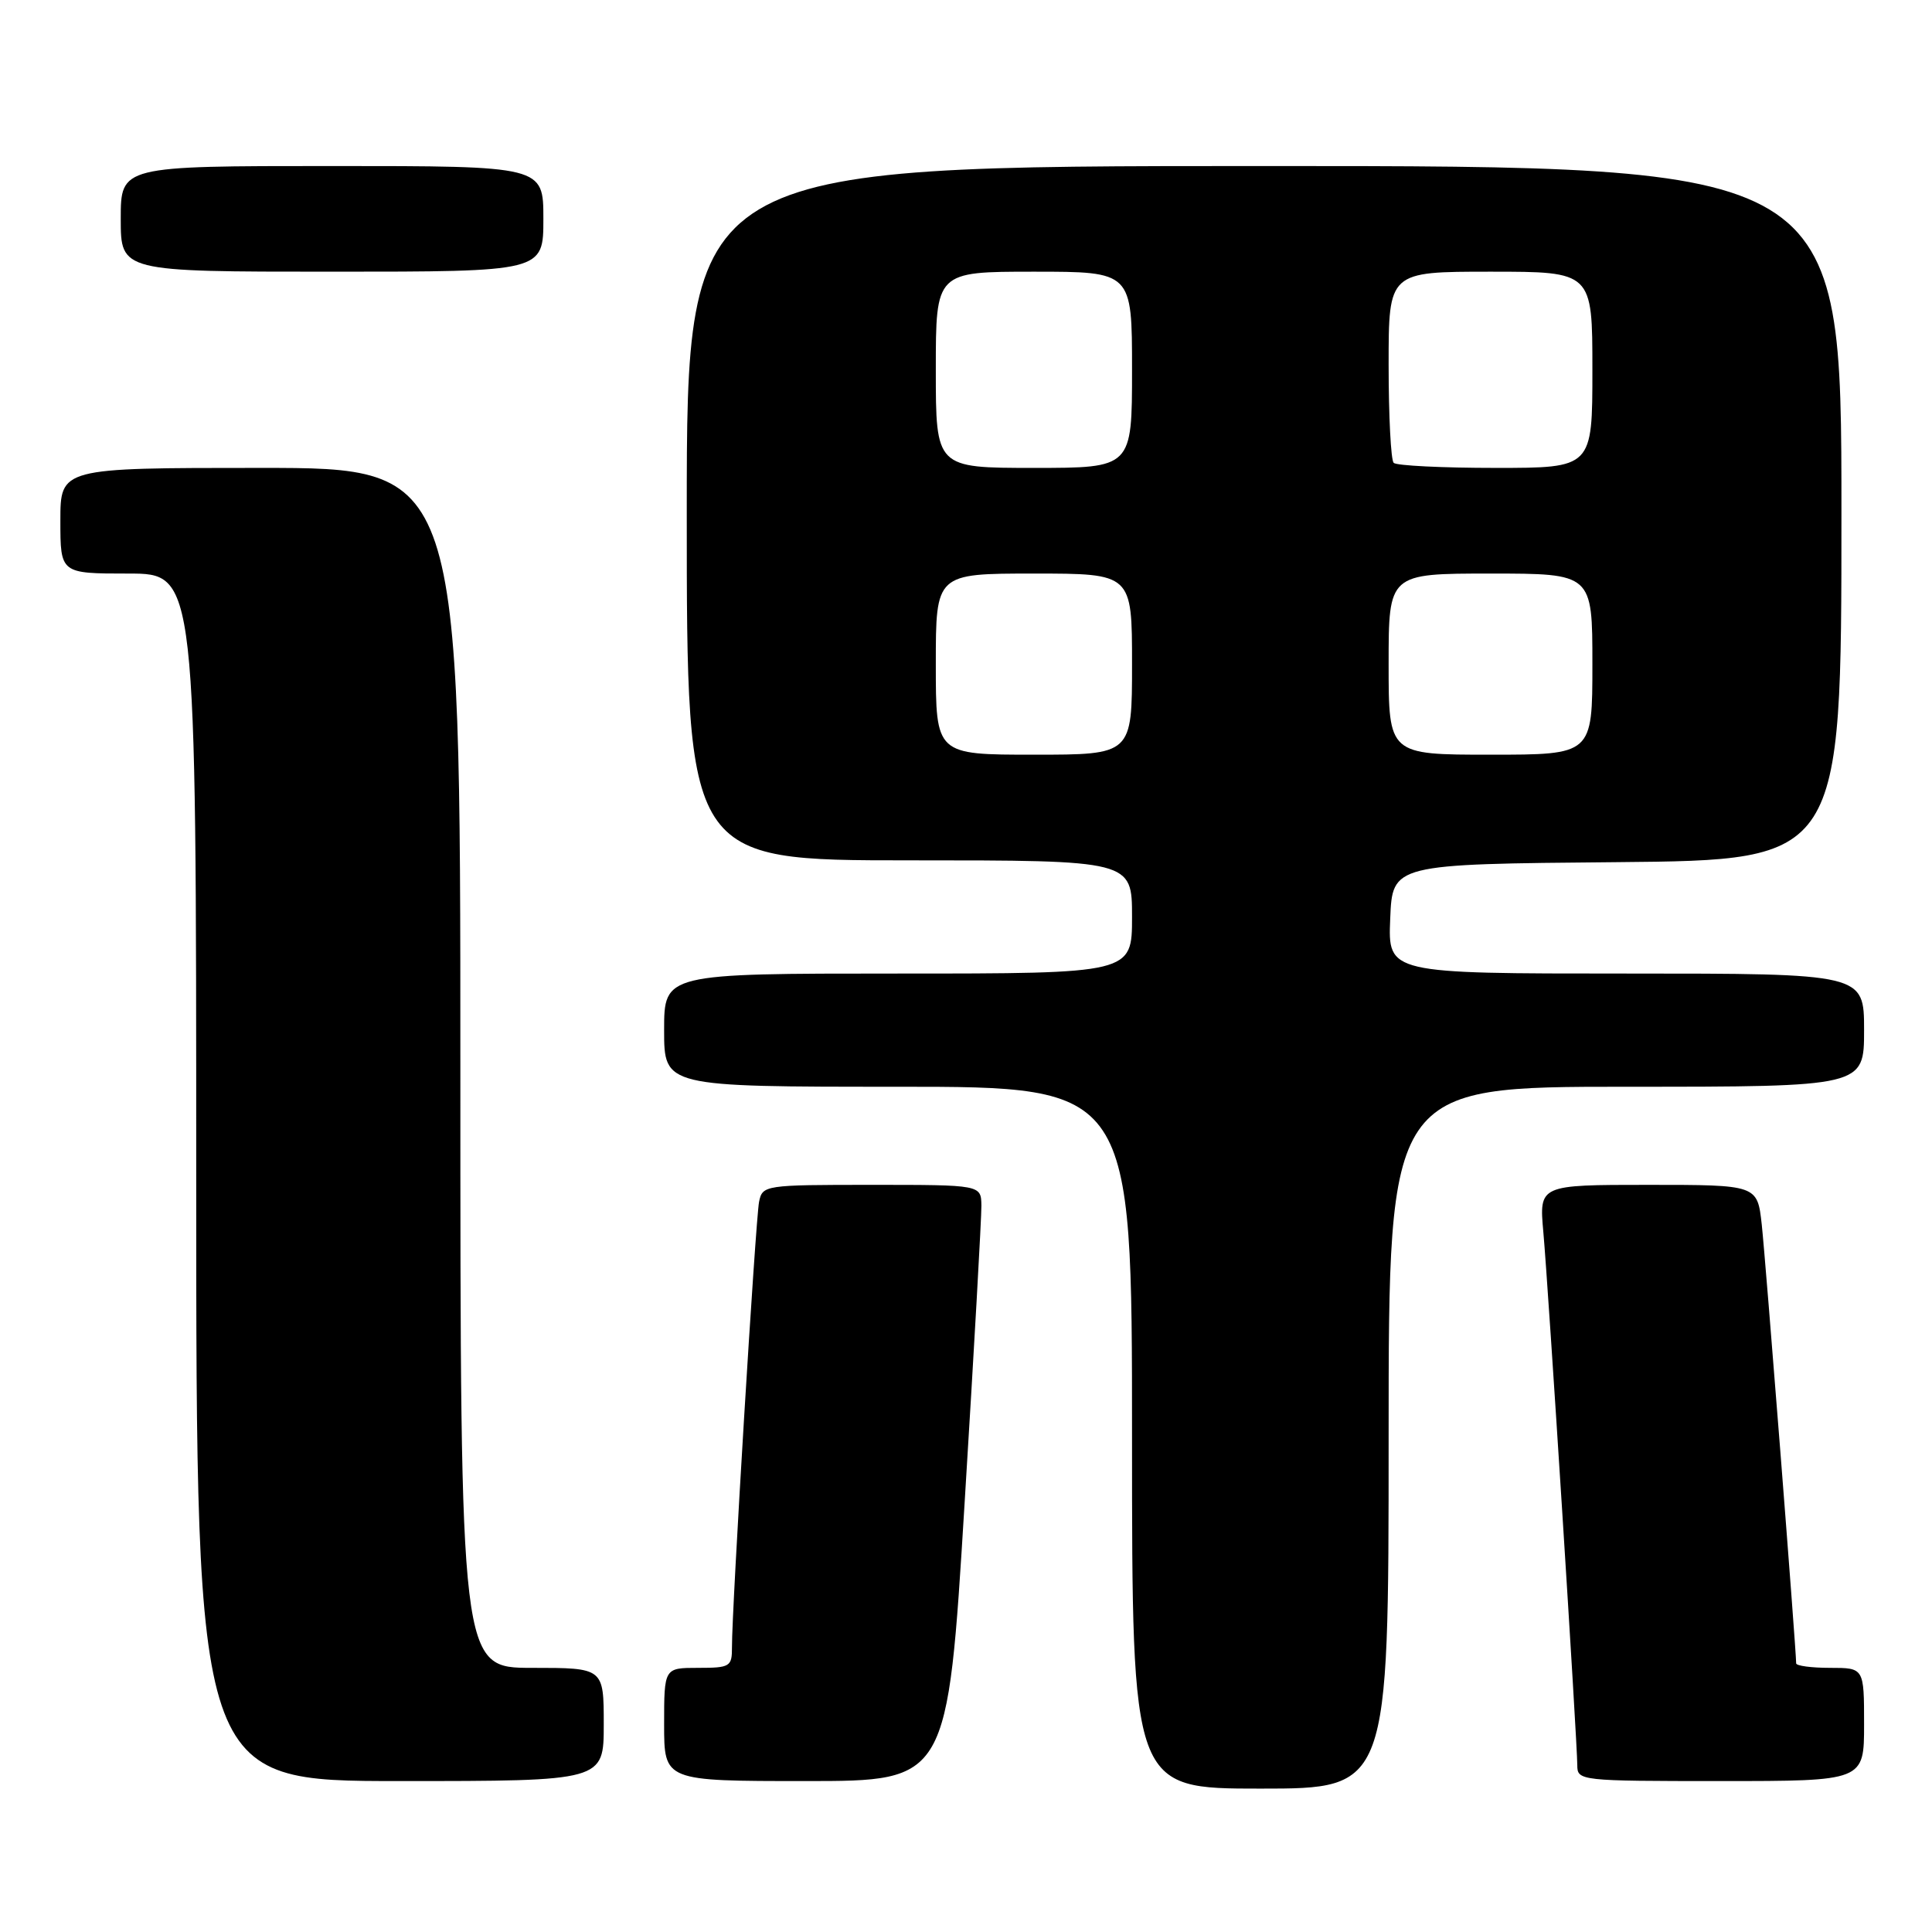 <?xml version="1.0" encoding="UTF-8" standalone="no"?>
<!DOCTYPE svg PUBLIC "-//W3C//DTD SVG 1.1//EN" "http://www.w3.org/Graphics/SVG/1.1/DTD/svg11.dtd" >
<svg xmlns="http://www.w3.org/2000/svg" xmlns:xlink="http://www.w3.org/1999/xlink" version="1.1" viewBox="0 0 256 256">
 <g >
 <path fill="currentColor"
d=" M 184.00 190.50 C 184.00 144.00 184.00 144.00 215.50 144.00 C 247.00 144.00 247.00 144.00 247.00 136.50 C 247.00 129.00 247.00 129.00 215.46 129.00 C 183.91 129.00 183.91 129.00 184.21 121.75 C 184.50 114.50 184.50 114.50 214.25 114.24 C 244.00 113.97 244.00 113.97 244.00 67.99 C 244.00 22.00 244.00 22.00 167.50 22.00 C 91.00 22.00 91.00 22.00 91.00 68.00 C 91.00 114.00 91.00 114.00 120.50 114.00 C 150.00 114.00 150.00 114.00 150.00 121.50 C 150.00 129.00 150.00 129.00 119.00 129.00 C 88.00 129.00 88.00 129.00 88.00 136.50 C 88.00 144.00 88.00 144.00 119.00 144.00 C 150.00 144.00 150.00 144.00 150.00 190.50 C 150.00 237.00 150.00 237.00 167.00 237.00 C 184.00 237.00 184.00 237.00 184.00 190.50 Z  M 80.00 228.50 C 80.00 221.00 80.00 221.00 70.50 221.00 C 61.00 221.00 61.00 221.00 61.00 141.50 C 61.00 62.00 61.00 62.00 34.50 62.00 C 8.00 62.00 8.00 62.00 8.00 69.00 C 8.00 76.00 8.00 76.00 17.00 76.00 C 26.00 76.00 26.00 76.00 26.00 156.00 C 26.00 236.00 26.00 236.00 53.00 236.00 C 80.00 236.00 80.00 236.00 80.00 228.50 Z  M 127.81 199.25 C 129.06 179.04 130.06 161.26 130.04 159.75 C 130.00 157.00 130.00 157.00 115.52 157.00 C 101.30 157.00 101.03 157.04 100.58 159.25 C 100.12 161.57 96.96 213.33 96.99 218.25 C 97.00 220.84 96.75 221.00 92.50 221.00 C 88.00 221.00 88.00 221.00 88.00 228.50 C 88.00 236.00 88.00 236.00 106.78 236.00 C 125.56 236.00 125.56 236.00 127.81 199.25 Z  M 247.00 228.50 C 247.00 221.00 247.00 221.00 242.50 221.00 C 240.03 221.00 238.00 220.73 238.00 220.40 C 238.00 218.59 233.93 166.67 233.44 162.25 C 232.86 157.00 232.86 157.00 218.40 157.00 C 203.94 157.00 203.94 157.00 204.50 163.25 C 205.17 170.73 209.00 230.93 209.00 233.91 C 209.00 235.96 209.40 236.00 228.00 236.00 C 247.00 236.00 247.00 236.00 247.00 228.50 Z  M 72.00 29.00 C 72.00 22.00 72.00 22.00 44.00 22.00 C 16.00 22.00 16.00 22.00 16.00 29.00 C 16.00 36.00 16.00 36.00 44.00 36.00 C 72.00 36.00 72.00 36.00 72.00 29.00 Z  M 124.00 88.00 C 124.00 76.00 124.00 76.00 137.00 76.00 C 150.00 76.00 150.00 76.00 150.00 88.00 C 150.00 100.00 150.00 100.00 137.00 100.00 C 124.00 100.00 124.00 100.00 124.00 88.00 Z  M 184.00 88.00 C 184.00 76.00 184.00 76.00 197.50 76.00 C 211.00 76.00 211.00 76.00 211.00 88.00 C 211.00 100.00 211.00 100.00 197.50 100.00 C 184.00 100.00 184.00 100.00 184.00 88.00 Z  M 124.00 49.00 C 124.00 36.00 124.00 36.00 137.00 36.00 C 150.00 36.00 150.00 36.00 150.00 49.00 C 150.00 62.00 150.00 62.00 137.00 62.00 C 124.00 62.00 124.00 62.00 124.00 49.00 Z  M 184.67 61.33 C 184.30 60.97 184.00 55.12 184.00 48.33 C 184.00 36.00 184.00 36.00 197.50 36.00 C 211.00 36.00 211.00 36.00 211.00 49.00 C 211.00 62.00 211.00 62.00 198.17 62.00 C 191.11 62.00 185.03 61.70 184.67 61.33 Z "/>
</g>
</svg>